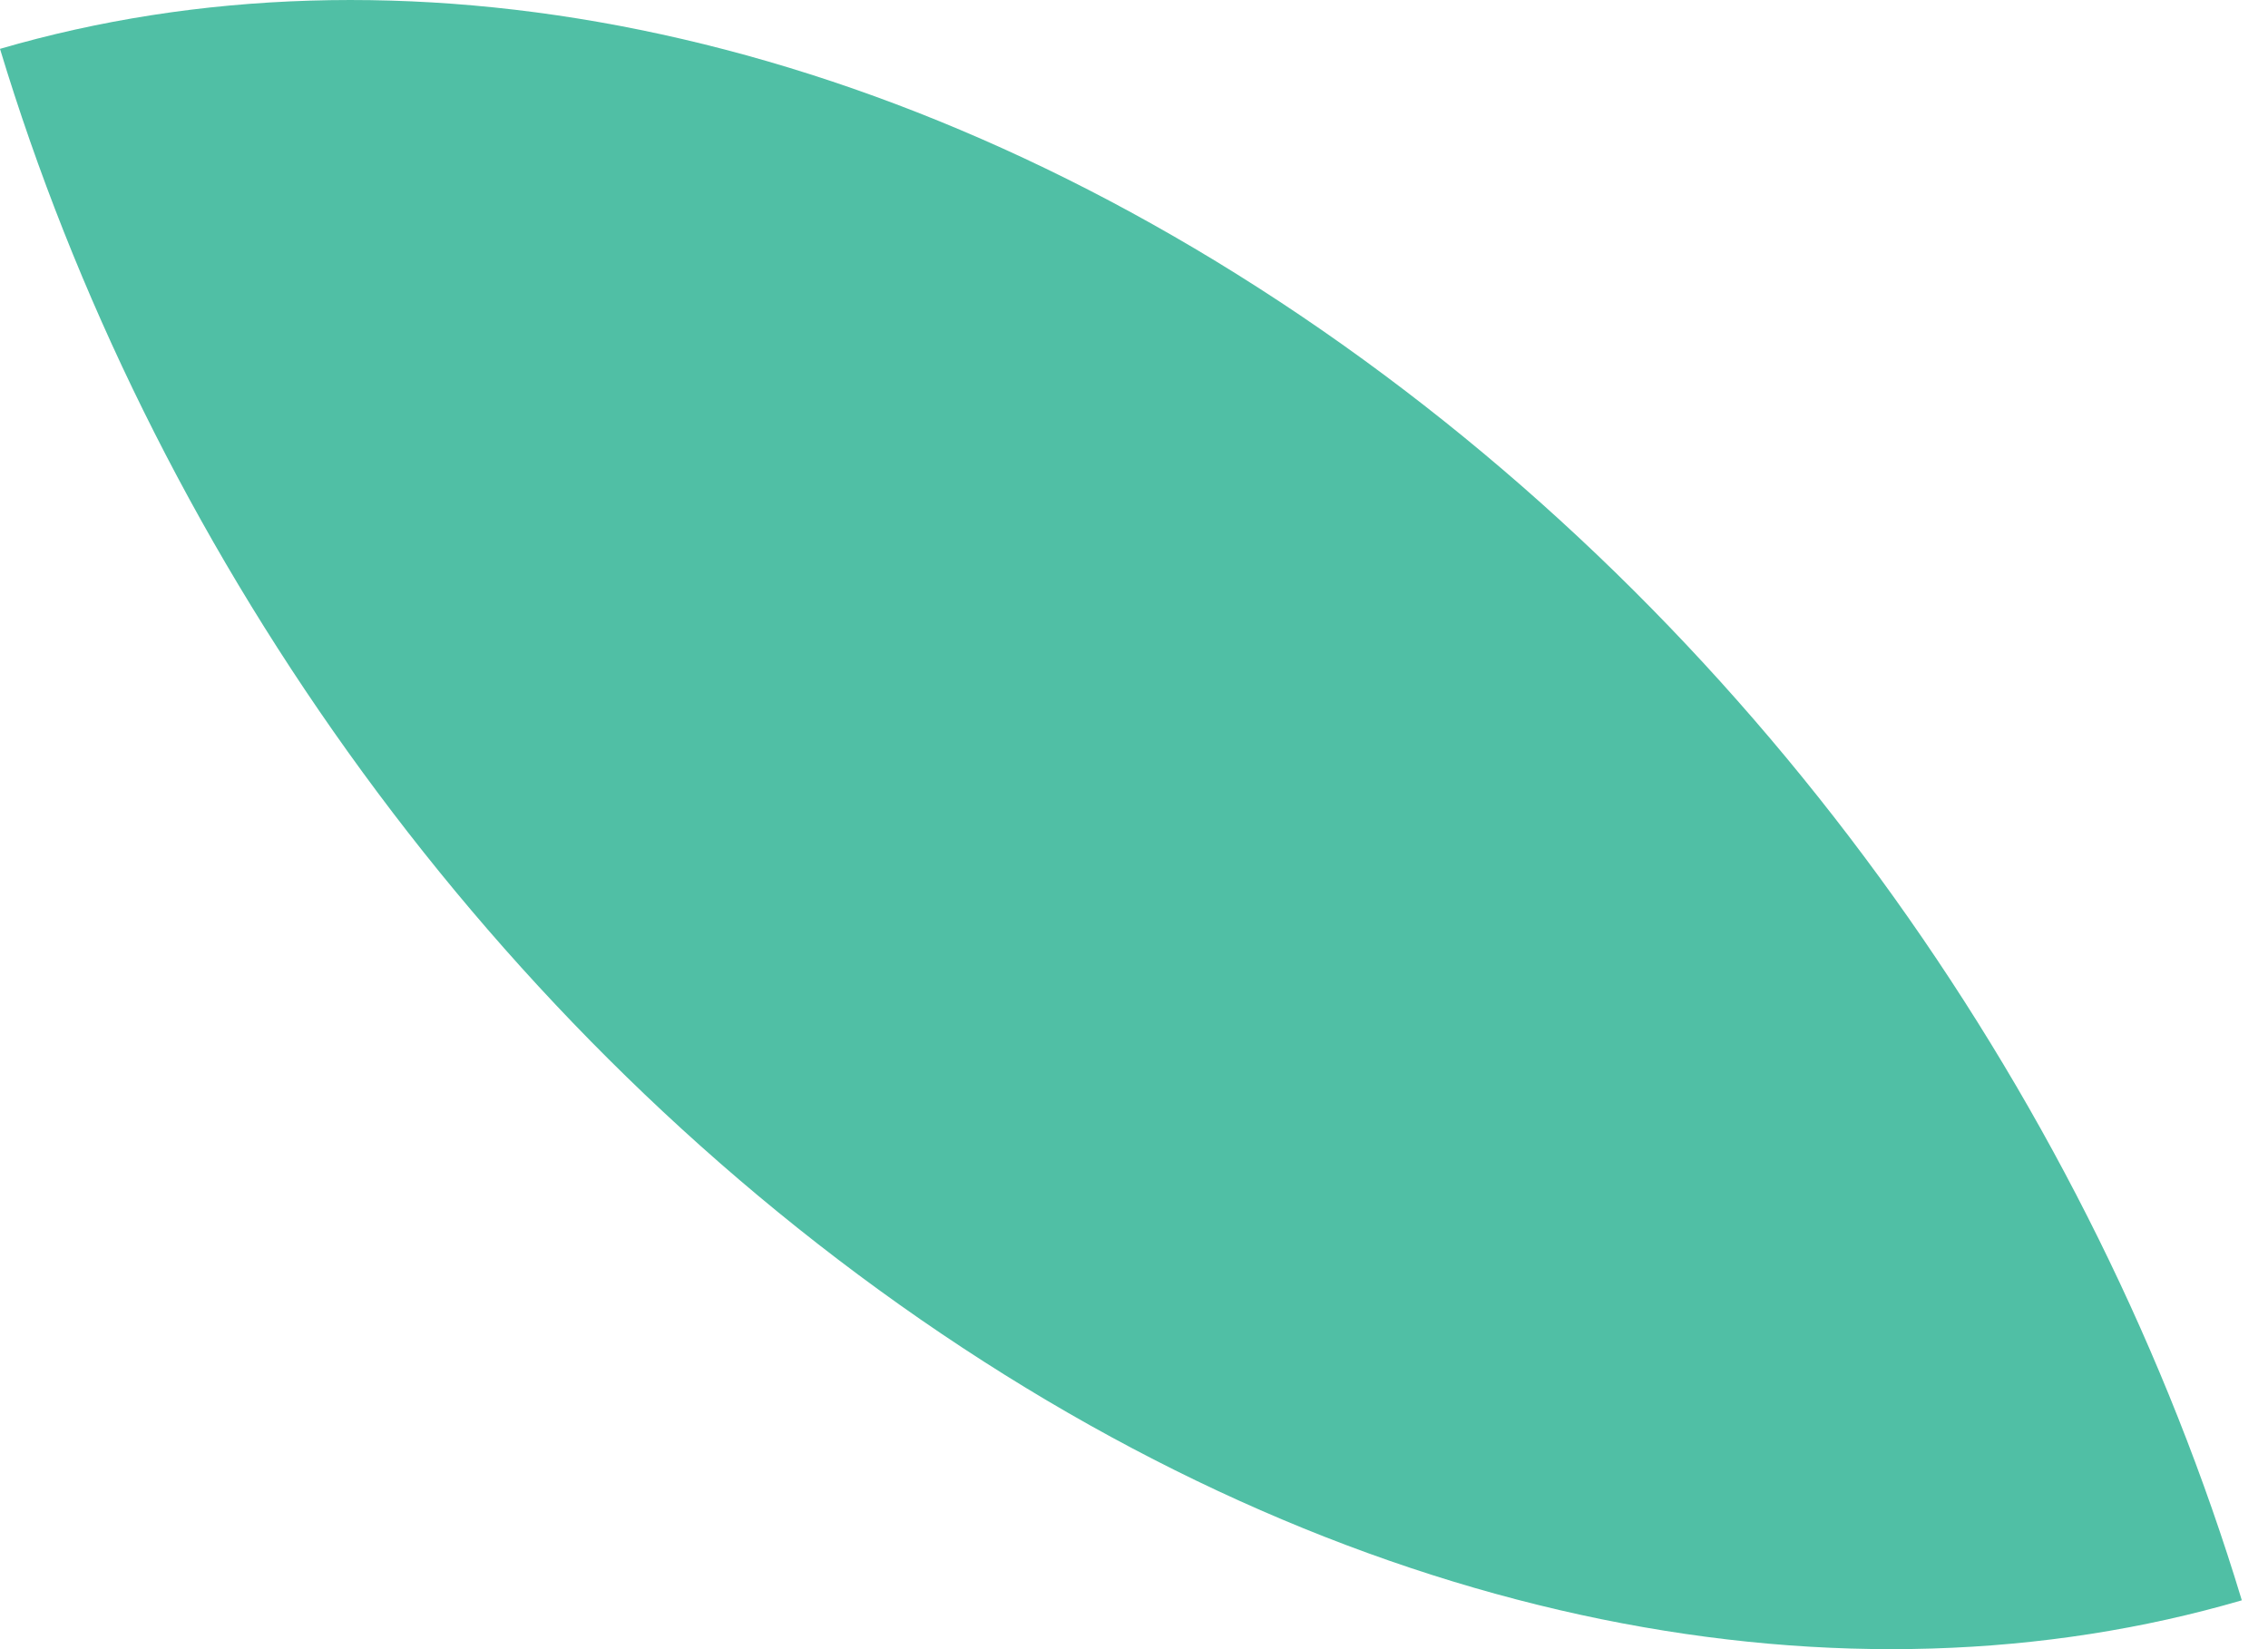 <svg width="11" height="8" viewBox="0 0 11 8" fill="none" xmlns="http://www.w3.org/2000/svg">
<g id="Group">
<path id="Vector" d="M6.409 1.6C8.582 3.104 10.153 5.383 10.873 7.763C8.962 8.321 6.638 7.904 4.464 6.4C2.291 4.896 0.72 2.617 0 0.237C1.912 -0.321 4.236 0.096 6.409 1.6Z" fill="#50BFA5"/>
</g>
</svg>
